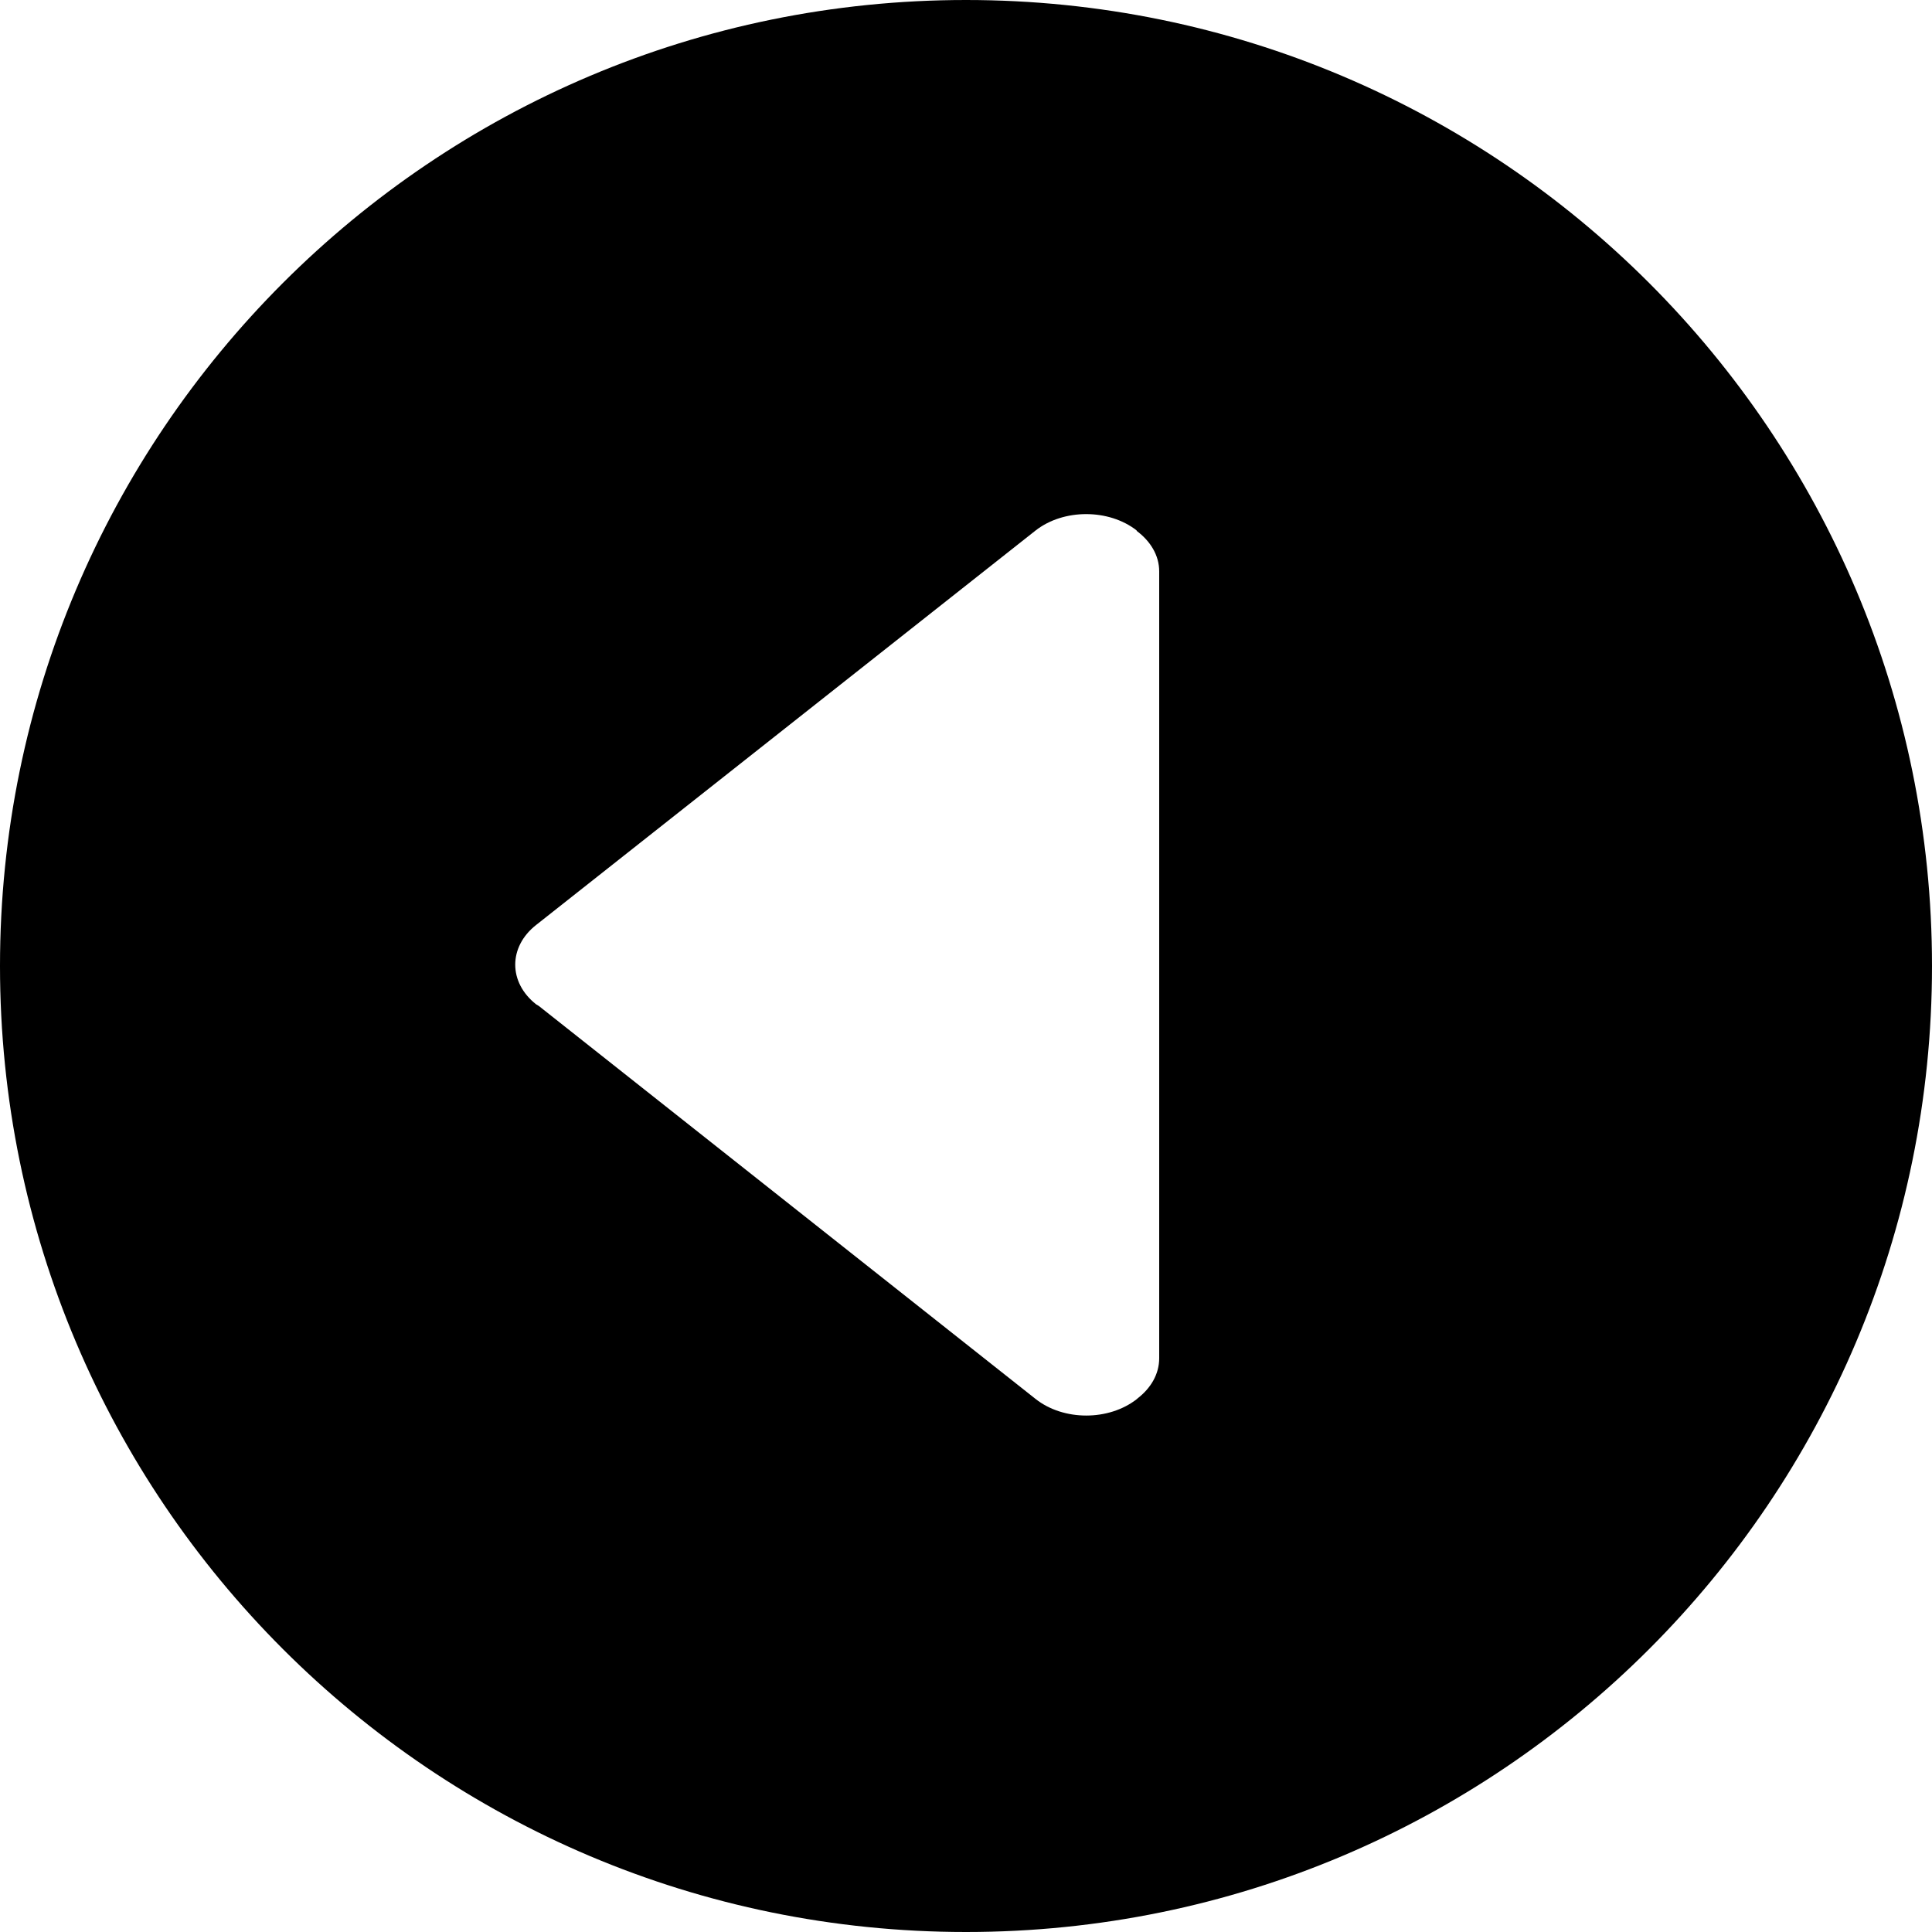 <?xml version="1.0" encoding="iso-8859-1"?>
<!-- Generator: Adobe Illustrator 18.1.1, SVG Export Plug-In . SVG Version: 6.00 Build 0)  -->
<svg version="1.1" id="Capa_1" xmlns="http://www.w3.org/2000/svg" xmlns:xlink="http://www.w3.org/1999/xlink" x="0px" y="0px"
	 viewBox="0 0 15 15" style="enable-background:new 0 0 15 15;" xml:space="preserve">
<g>
	<g>
		<path d="M7.5,0C3.358,0,0,3.358,0,7.5C0,11.643,3.358,15,7.5,15c4.143,0,7.5-3.357,7.5-7.5
			C15,3.358,11.643,0,7.5,0z M9,10.545c0,0.123-0.064,0.232-0.169,0.313l-0.004,0.004c-0.218,0.171-0.569,0.171-0.786,0L4.183,7.81
			l-0.02-0.012c-0.217-0.17-0.217-0.447,0-0.617L8.04,4.119c0.217-0.17,0.569-0.17,0.786,0L8.824,4.121C8.931,4.2,9,4.311,9,4.436
			V10.545z"/>
	</g>
</g>
<g>
</g>
<g>
</g>
<g>
</g>
<g>
</g>
<g>
</g>
<g>
</g>
<g>
</g>
<g>
</g>
<g>
</g>
<g>
</g>
<g>
</g>
<g>
</g>
<g>
</g>
<g>
</g>
<g>
</g>
</svg>

